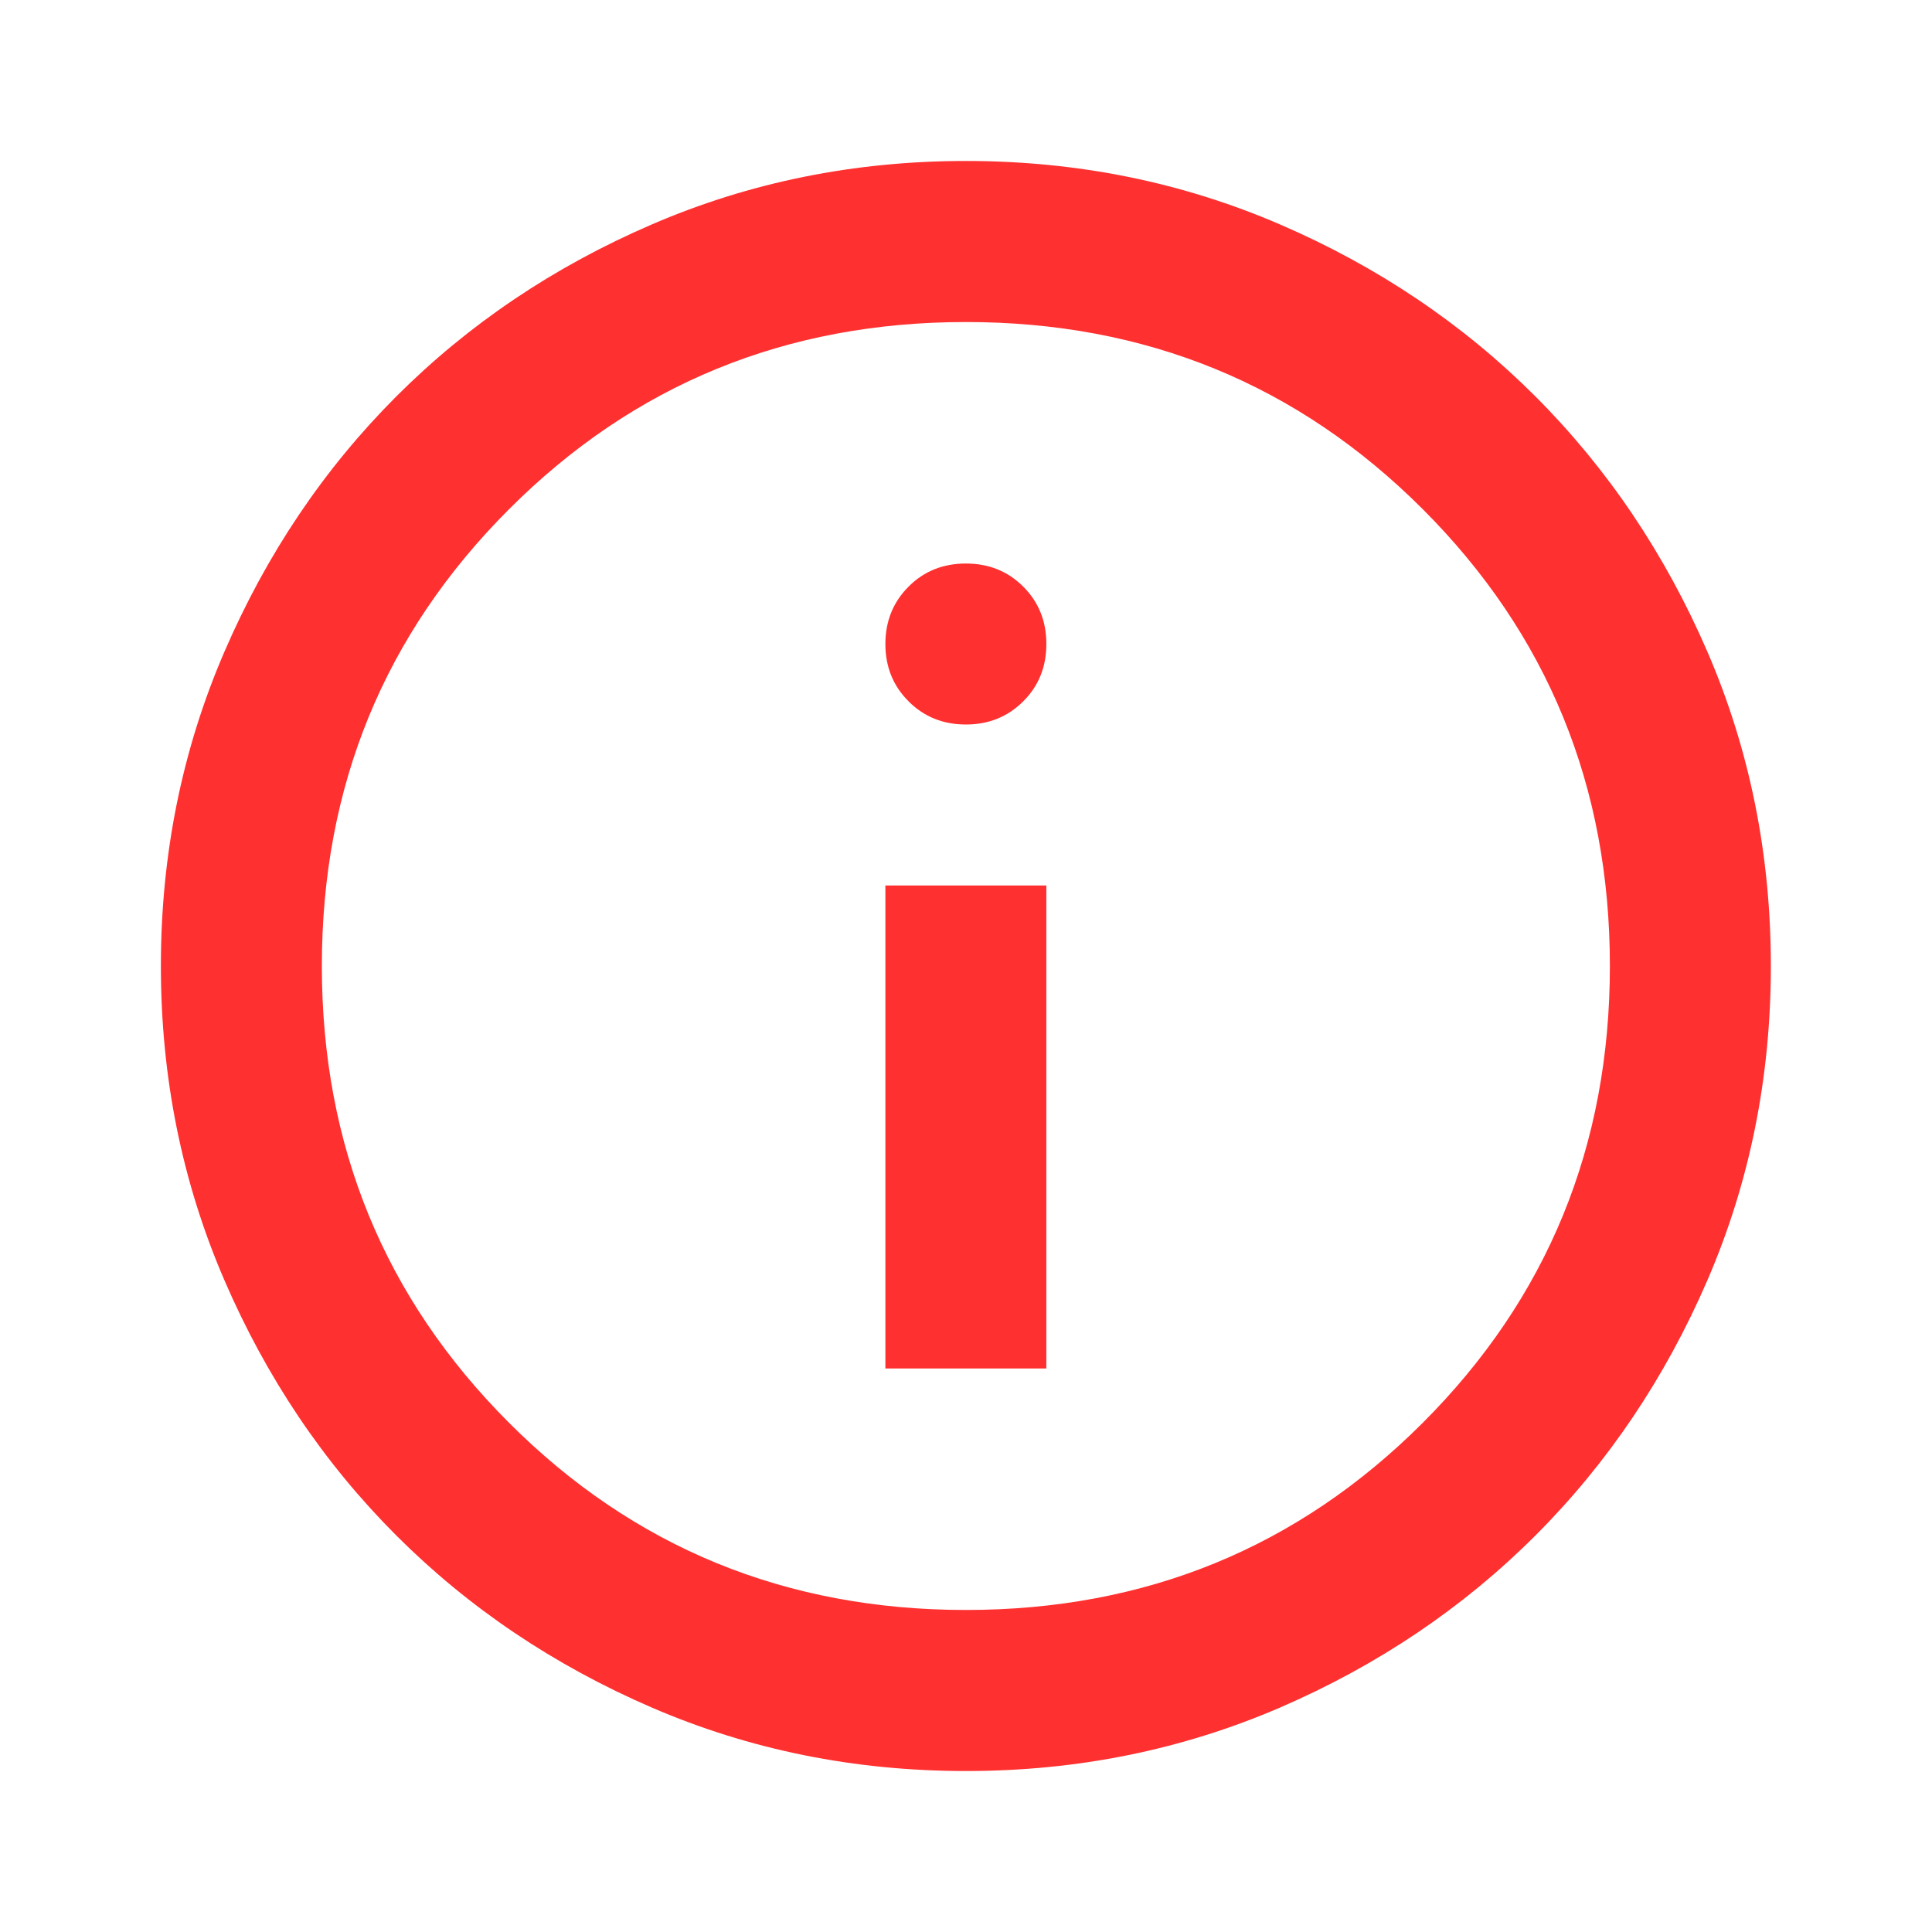 <svg width="22" height="22" viewBox="0 0 22 22" fill="none" xmlns="http://www.w3.org/2000/svg">
<mask id="mask0_540_2417" style="mask-type:alpha" maskUnits="userSpaceOnUse" x="0" y="0" width="22" height="22">
<rect width="22" height="22" fill="#D9D9D9"/>
</mask>
<g mask="url(#mask0_540_2417)">
<path d="M10.082 15.583H11.915V10.083H10.082V15.583ZM10.999 8.25C11.258 8.25 11.476 8.162 11.652 7.986C11.828 7.811 11.915 7.593 11.915 7.333C11.915 7.074 11.828 6.856 11.652 6.68C11.476 6.504 11.258 6.417 10.999 6.417C10.739 6.417 10.521 6.504 10.346 6.68C10.17 6.856 10.082 7.074 10.082 7.333C10.082 7.593 10.17 7.811 10.346 7.986C10.521 8.162 10.739 8.25 10.999 8.25ZM10.999 20.167C9.731 20.167 8.539 19.926 7.424 19.445C6.308 18.963 5.338 18.31 4.513 17.485C3.688 16.66 3.035 15.69 2.554 14.575C2.073 13.46 1.832 12.268 1.832 11C1.832 9.732 2.073 8.54 2.554 7.425C3.035 6.31 3.688 5.34 4.513 4.514C5.338 3.689 6.308 3.036 7.424 2.555C8.539 2.074 9.731 1.833 10.999 1.833C12.267 1.833 13.458 2.074 14.574 2.555C15.689 3.036 16.659 3.689 17.484 4.514C18.309 5.34 18.962 6.31 19.444 7.425C19.925 8.54 20.165 9.732 20.165 11C20.165 12.268 19.925 13.46 19.444 14.575C18.962 15.69 18.309 16.66 17.484 17.485C16.659 18.31 15.689 18.963 14.574 19.445C13.458 19.926 12.267 20.167 10.999 20.167ZM10.999 18.333C13.046 18.333 14.78 17.623 16.201 16.202C17.622 14.781 18.332 13.047 18.332 11C18.332 8.953 17.622 7.219 16.201 5.798C14.78 4.377 13.046 3.667 10.999 3.667C8.951 3.667 7.217 4.377 5.797 5.798C4.376 7.219 3.665 8.953 3.665 11C3.665 13.047 4.376 14.781 5.797 16.202C7.217 17.623 8.951 18.333 10.999 18.333Z" fill="#FF3030"/>
</g>
</svg>
